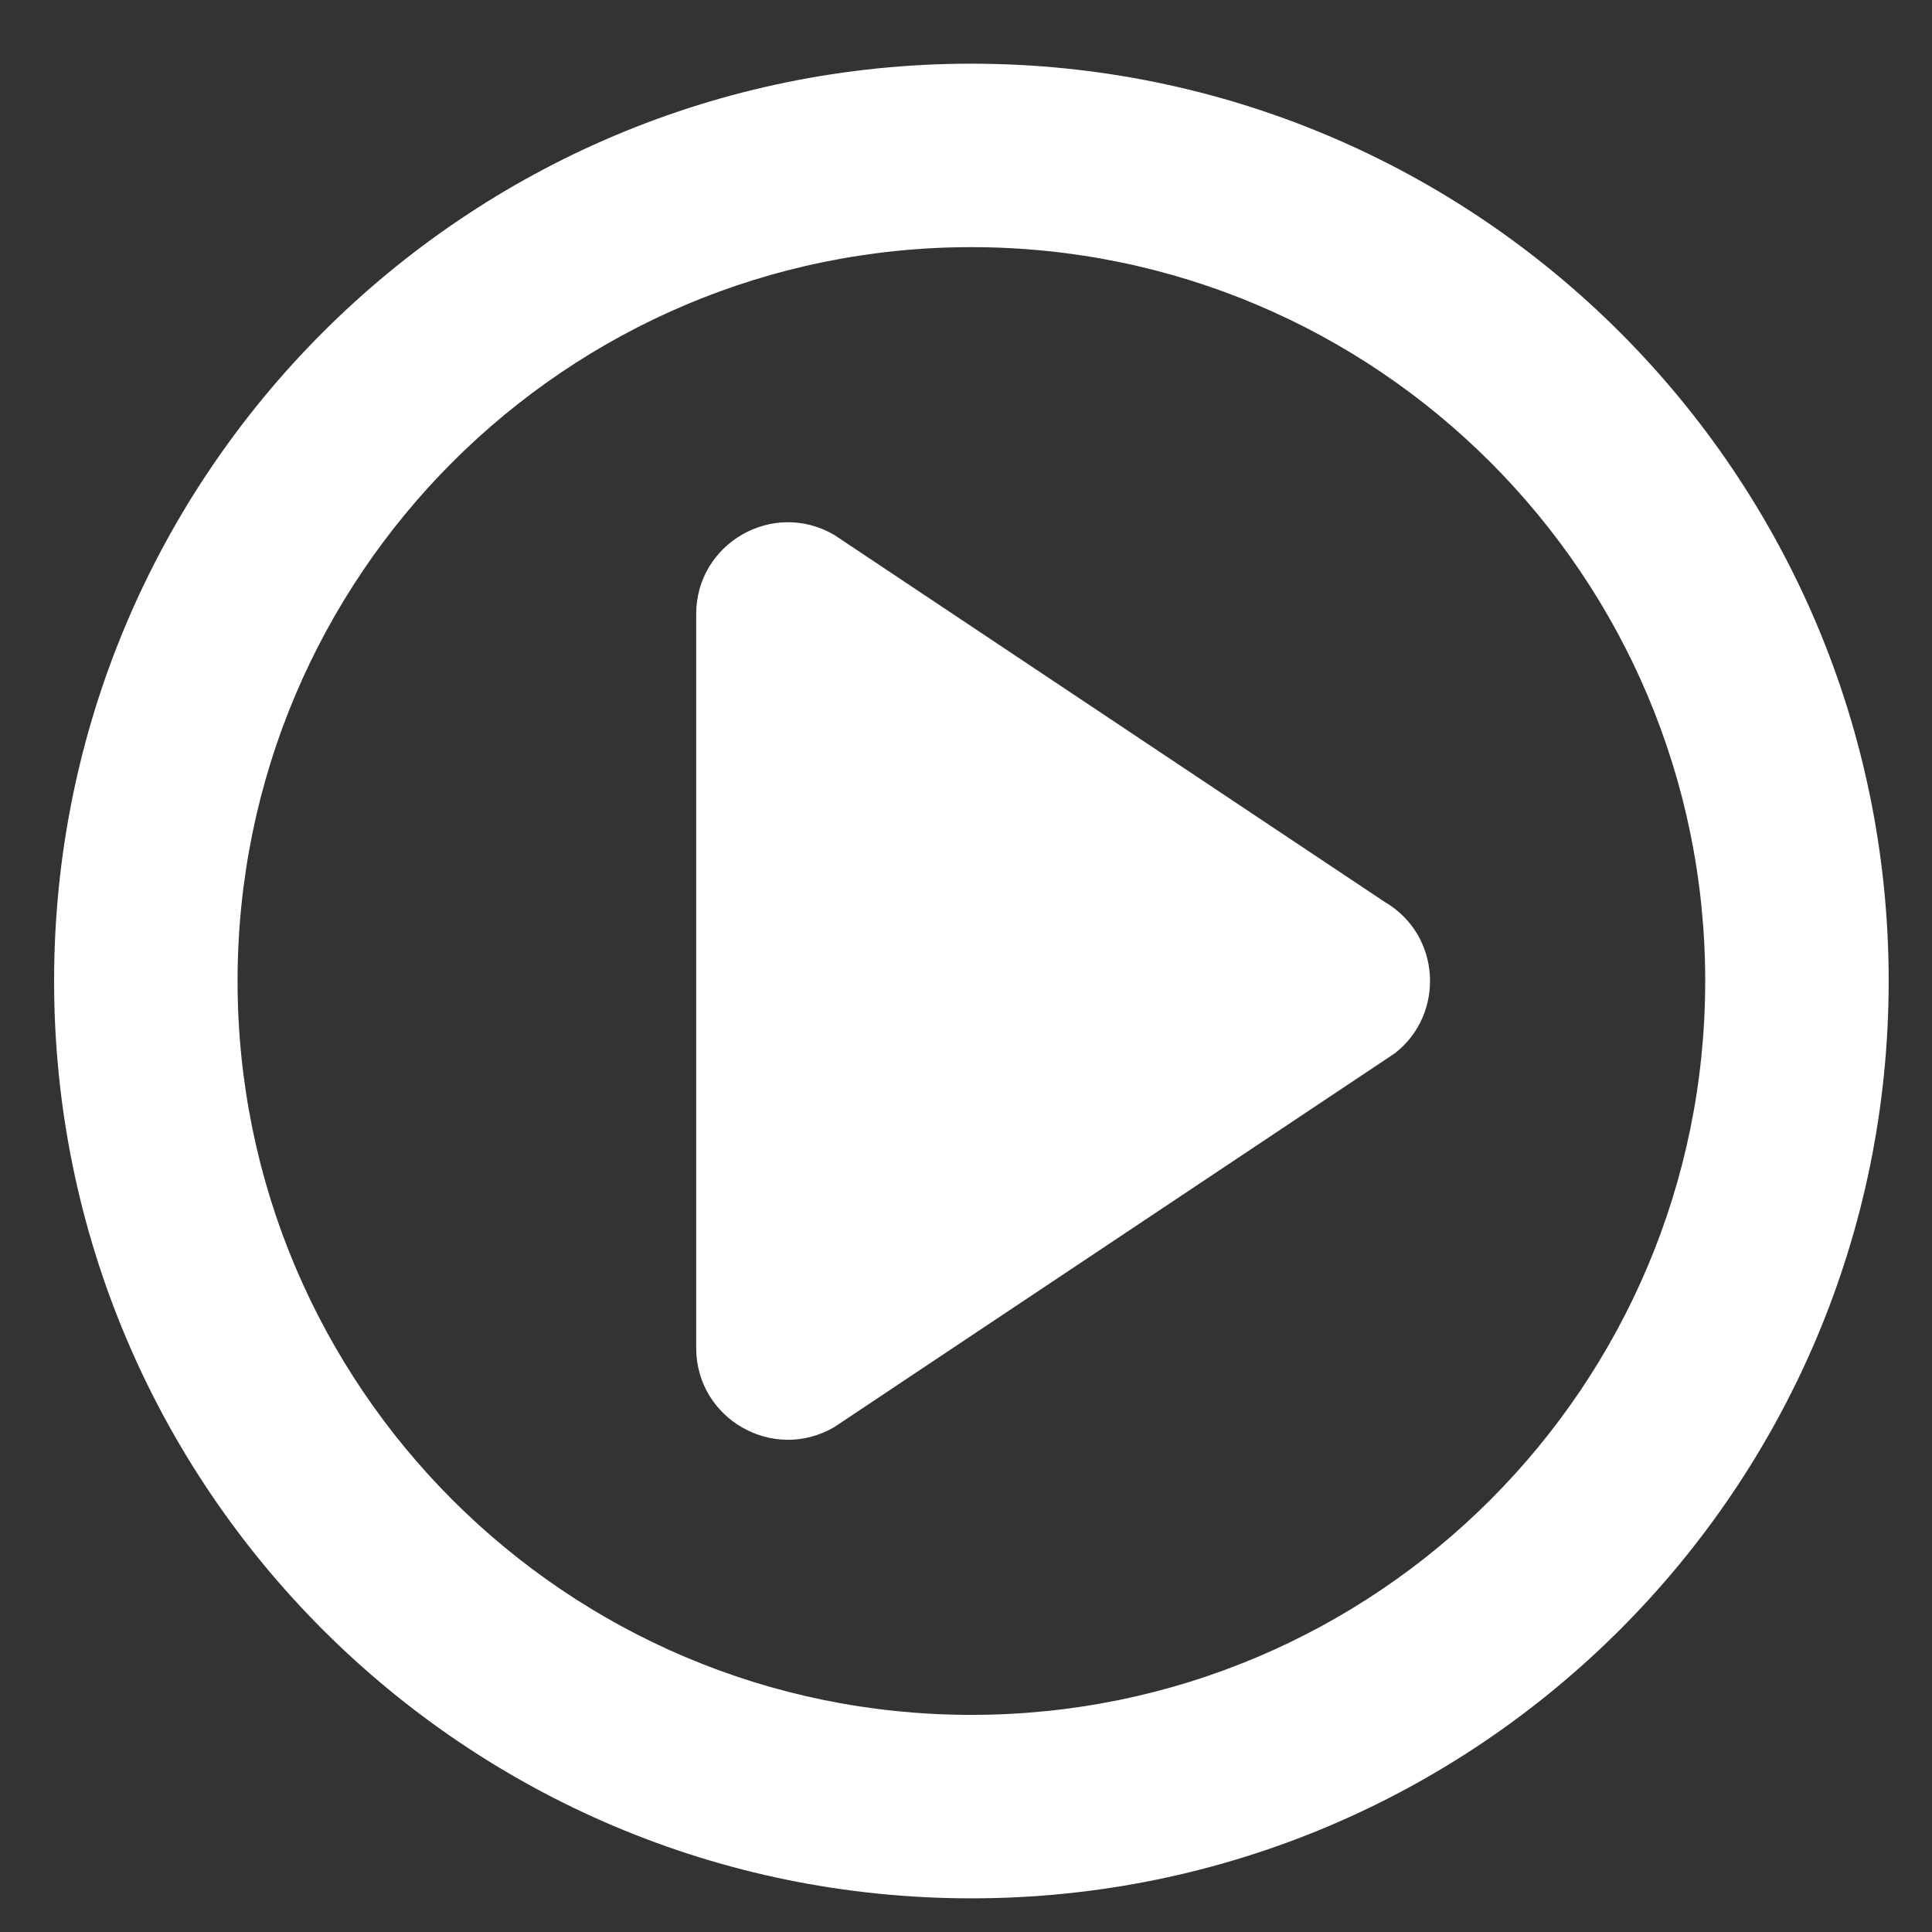 <svg width="26" height="26" viewBox="0 0 26 26" fill="none" xmlns="http://www.w3.org/2000/svg">
<rect x="0" y="0" width="26" height="26" fill="#333333" stroke="none"/>
<path fill-rule="evenodd" clip-rule="evenodd" d="M13.072 0.857C19.89 0.857 25.417 6.384 25.417 13.202C25.417 20.02 19.89 25.547 13.072 25.547C6.255 25.547 0.728 20.02 0.728 13.202C0.728 6.384 6.255 0.857 13.072 0.857ZM13.072 3.326C7.618 3.326 3.197 7.748 3.197 13.202C3.197 18.656 7.618 23.078 13.072 23.078C18.527 23.078 22.948 18.656 22.948 13.202C22.948 7.748 18.527 3.326 13.072 3.326ZM11.226 7.198L18.632 12.136C19.401 12.584 19.446 13.655 18.768 14.177L11.226 19.206C10.402 19.686 9.369 19.093 9.369 18.14L9.369 8.264C9.369 7.311 10.402 6.718 11.226 7.198Z" fill="white"/>
</svg>
